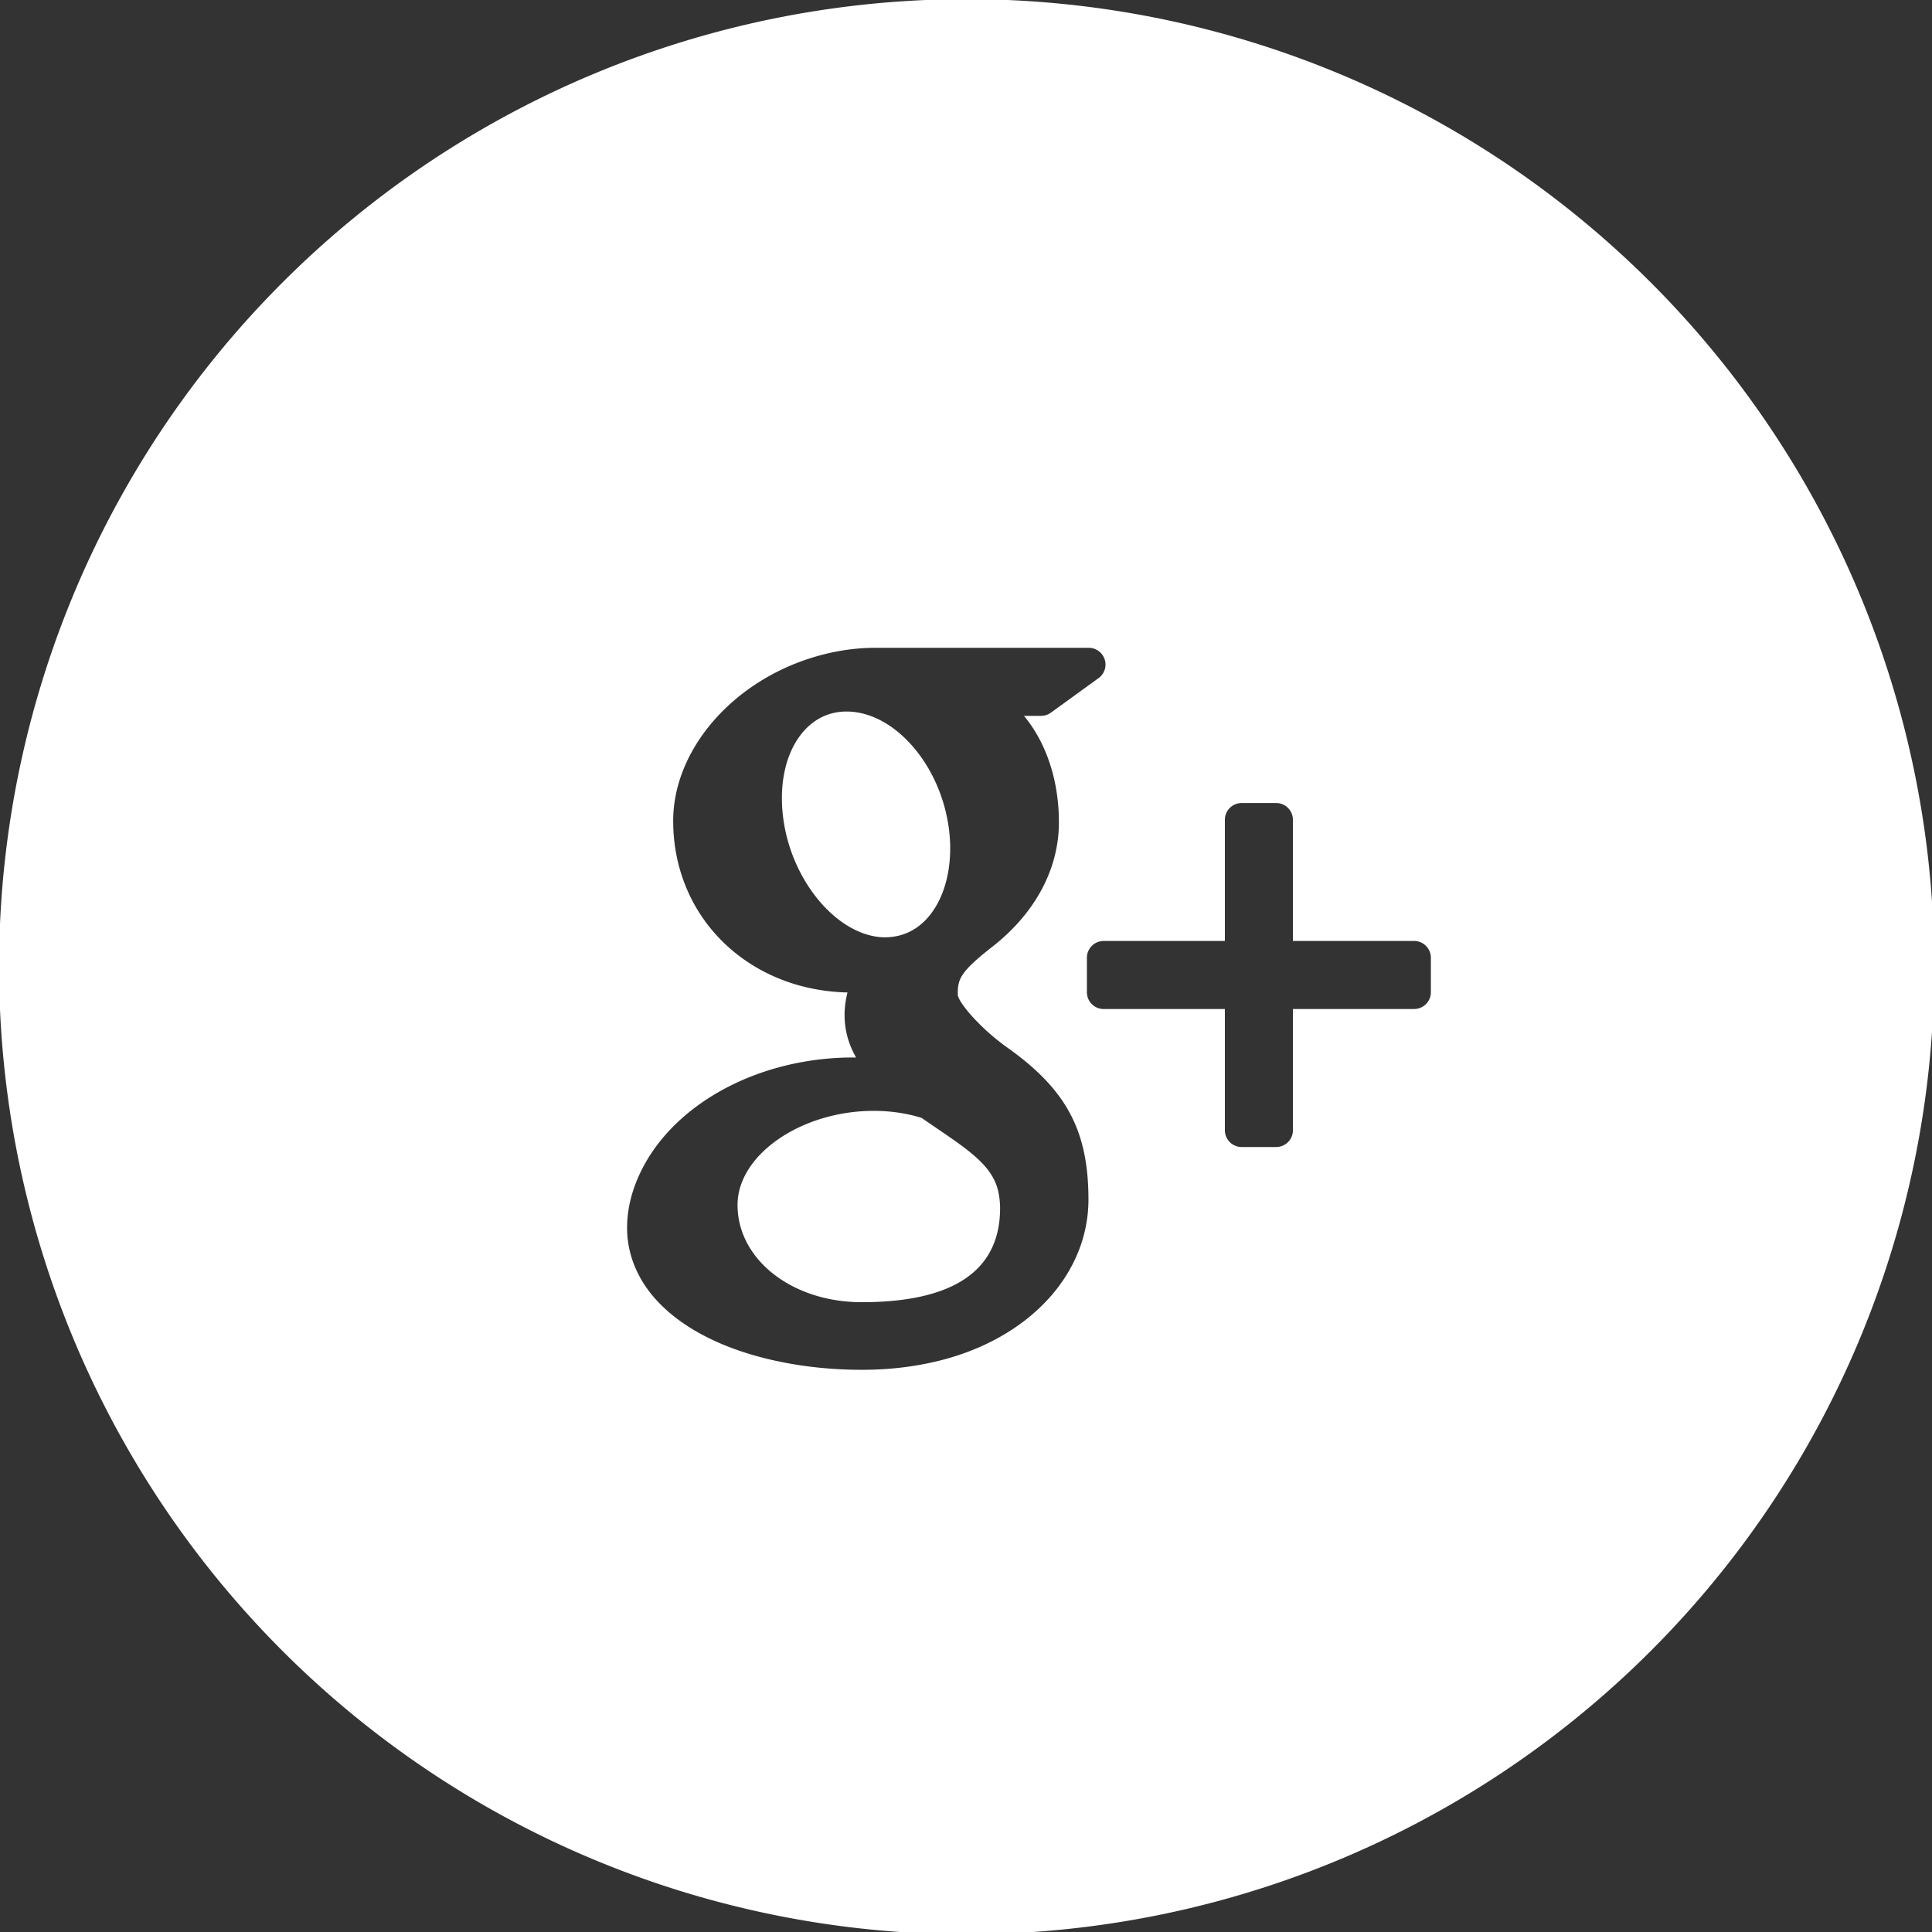 <?xml version="1.0" encoding="UTF-8" standalone="no"?>
<!-- Created with Inkscape (http://www.inkscape.org/) -->

<svg
   xmlns:dc="http://purl.org/dc/elements/1.1/"
   xmlns:cc="http://creativecommons.org/ns#"
   xmlns:rdf="http://www.w3.org/1999/02/22-rdf-syntax-ns#"
   xmlns:svg="http://www.w3.org/2000/svg"
   xmlns="http://www.w3.org/2000/svg"
   xmlns:sodipodi="http://sodipodi.sourceforge.net/DTD/sodipodi-0.dtd"
   xmlns:inkscape="http://www.inkscape.org/namespaces/inkscape"
   width="36.883mm"
   height="36.883mm"
   viewBox="0 0 36.883 36.883"
   version="1.1"
   id="svg32"
   inkscape:version="0.92.1 r15371"
   sodipodi:docname="google+plusnew.svg">
  <rect x="0" y="0" width="36.883" height="36.883" fill="#333333" stroke="none"/>
  <defs
     id="defs26" />
  <sodipodi:namedview
     id="base"
     pagecolor="#ffffff"
     bordercolor="#666666"
     borderopacity="1.0"
     inkscape:pageopacity="0.0"
     inkscape:pageshadow="2"
     inkscape:zoom="1.979899"
     inkscape:cx="149.6006"
     inkscape:cy="74.289838"
     inkscape:document-units="mm"
     inkscape:current-layer="layer1"
     showgrid="false"
     inkscape:window-width="1920"
     inkscape:window-height="1017"
     inkscape:window-x="-8"
     inkscape:window-y="-8"
     inkscape:window-maximized="1" />
  <g
     inkscape:label="Layer 1"
     inkscape:groupmode="layer"
     id="layer1"
     transform="translate(-36.883,-47.905)">
    <g
       transform="matrix(0.308,0,0,0.308,47.796,57.906)"
       id="g6"
       style="fill:#ffffff">
      <path
         id="path4"
         style="fill:#ffffff"
         d="m 26.974,32.438 c -1.58,-1.119 -3.016,-2.76 -3.041,-3.264 0,-0.918 0.082,-1.357 2.141,-2.961 2.662,-2.084 4.128,-4.824 4.128,-7.719 0,-2.625 -0.802,-4.957 -2.167,-6.595 h 1.059 c 0.219,0 0.434,-0.068 0.609,-0.196 L 32.658,9.562 C 33.025,9.299 33.179,8.83 33.039,8.401 32.898,7.973 32.502,7.681 32.051,7.681 H 18.835 c -1.446,0 -2.915,0.255 -4.357,0.751 -4.816,1.661 -8.184,5.765 -8.184,9.978 0,5.969 4.624,10.493 10.805,10.635 -0.121,0.473 -0.182,0.939 -0.182,1.396 0,0.92 0.233,1.791 0.713,2.633 -0.056,0 -0.11,0 -0.17,0 -5.892,0 -11.21,2.891 -13.229,7.193 -0.526,1.119 -0.794,2.25 -0.794,3.367 0,1.086 0.279,2.131 0.826,3.113 1.269,2.27 3.994,4.031 7.677,4.961 1.901,0.48 3.944,0.725 6.065,0.725 1.906,0 3.723,-0.246 5.403,-0.732 5.238,-1.521 8.625,-5.377 8.625,-9.828 -0.001,-4.271 -1.374,-6.828 -5.059,-9.435 z m -16.691,9.777 c 0,-3.107 3.947,-5.832 8.446,-5.832 h 0.121 c 0.979,0.012 1.934,0.156 2.834,0.432 0.309,0.213 0.607,0.416 0.893,0.611 2.084,1.42 3.461,2.357 3.844,3.861 0.09,0.379 0.135,0.758 0.135,1.125 0,3.869 -2.885,5.83 -8.578,5.83 -4.315,0 -7.695,-2.646 -7.695,-6.027 z m 4.094,-29.357 c 0.703,-0.803 1.624,-1.227 2.658,-1.227 l 0.117,0.002 c 2.921,0.086 5.716,3.341 6.23,7.256 0.289,2.192 -0.199,4.253 -1.301,5.509 -0.705,0.805 -1.613,1.229 -2.689,1.229 0,0 0,0 -0.002,0 h -0.047 c -2.861,-0.088 -5.716,-3.467 -6.227,-7.377 -0.287,-2.186 0.173,-4.151 1.261,-5.392 z m 37.841,12.994 h -7.512 v -7.51 c 0,-0.573 -0.465,-1.039 -1.037,-1.039 H 41.53 c -0.576,0 -1.041,0.466 -1.041,1.039 v 7.51 h -7.512 c -0.572,0 -1.039,0.467 -1.039,1.041 v 2.139 c 0,0.574 0.467,1.039 1.039,1.039 h 7.512 v 7.514 c 0,0.574 0.465,1.039 1.041,1.039 h 2.139 c 0.572,0 1.037,-0.465 1.037,-1.039 V 30.07 h 7.512 c 0.572,0 1.039,-0.465 1.039,-1.039 v -2.139 c 0,-0.574 -0.467,-1.04 -1.039,-1.04 z m 32.237,1.596 A 59.972,59.972 0 0 1 24.483,87.421 59.972,59.972 0 0 1 -35.49,27.448 59.972,59.972 0 0 1 24.483,-32.524 59.972,59.972 0 0 1 84.455,27.448 Z"
         inkscape:connector-curvature="0" />
    </g>
  </g>
</svg>
